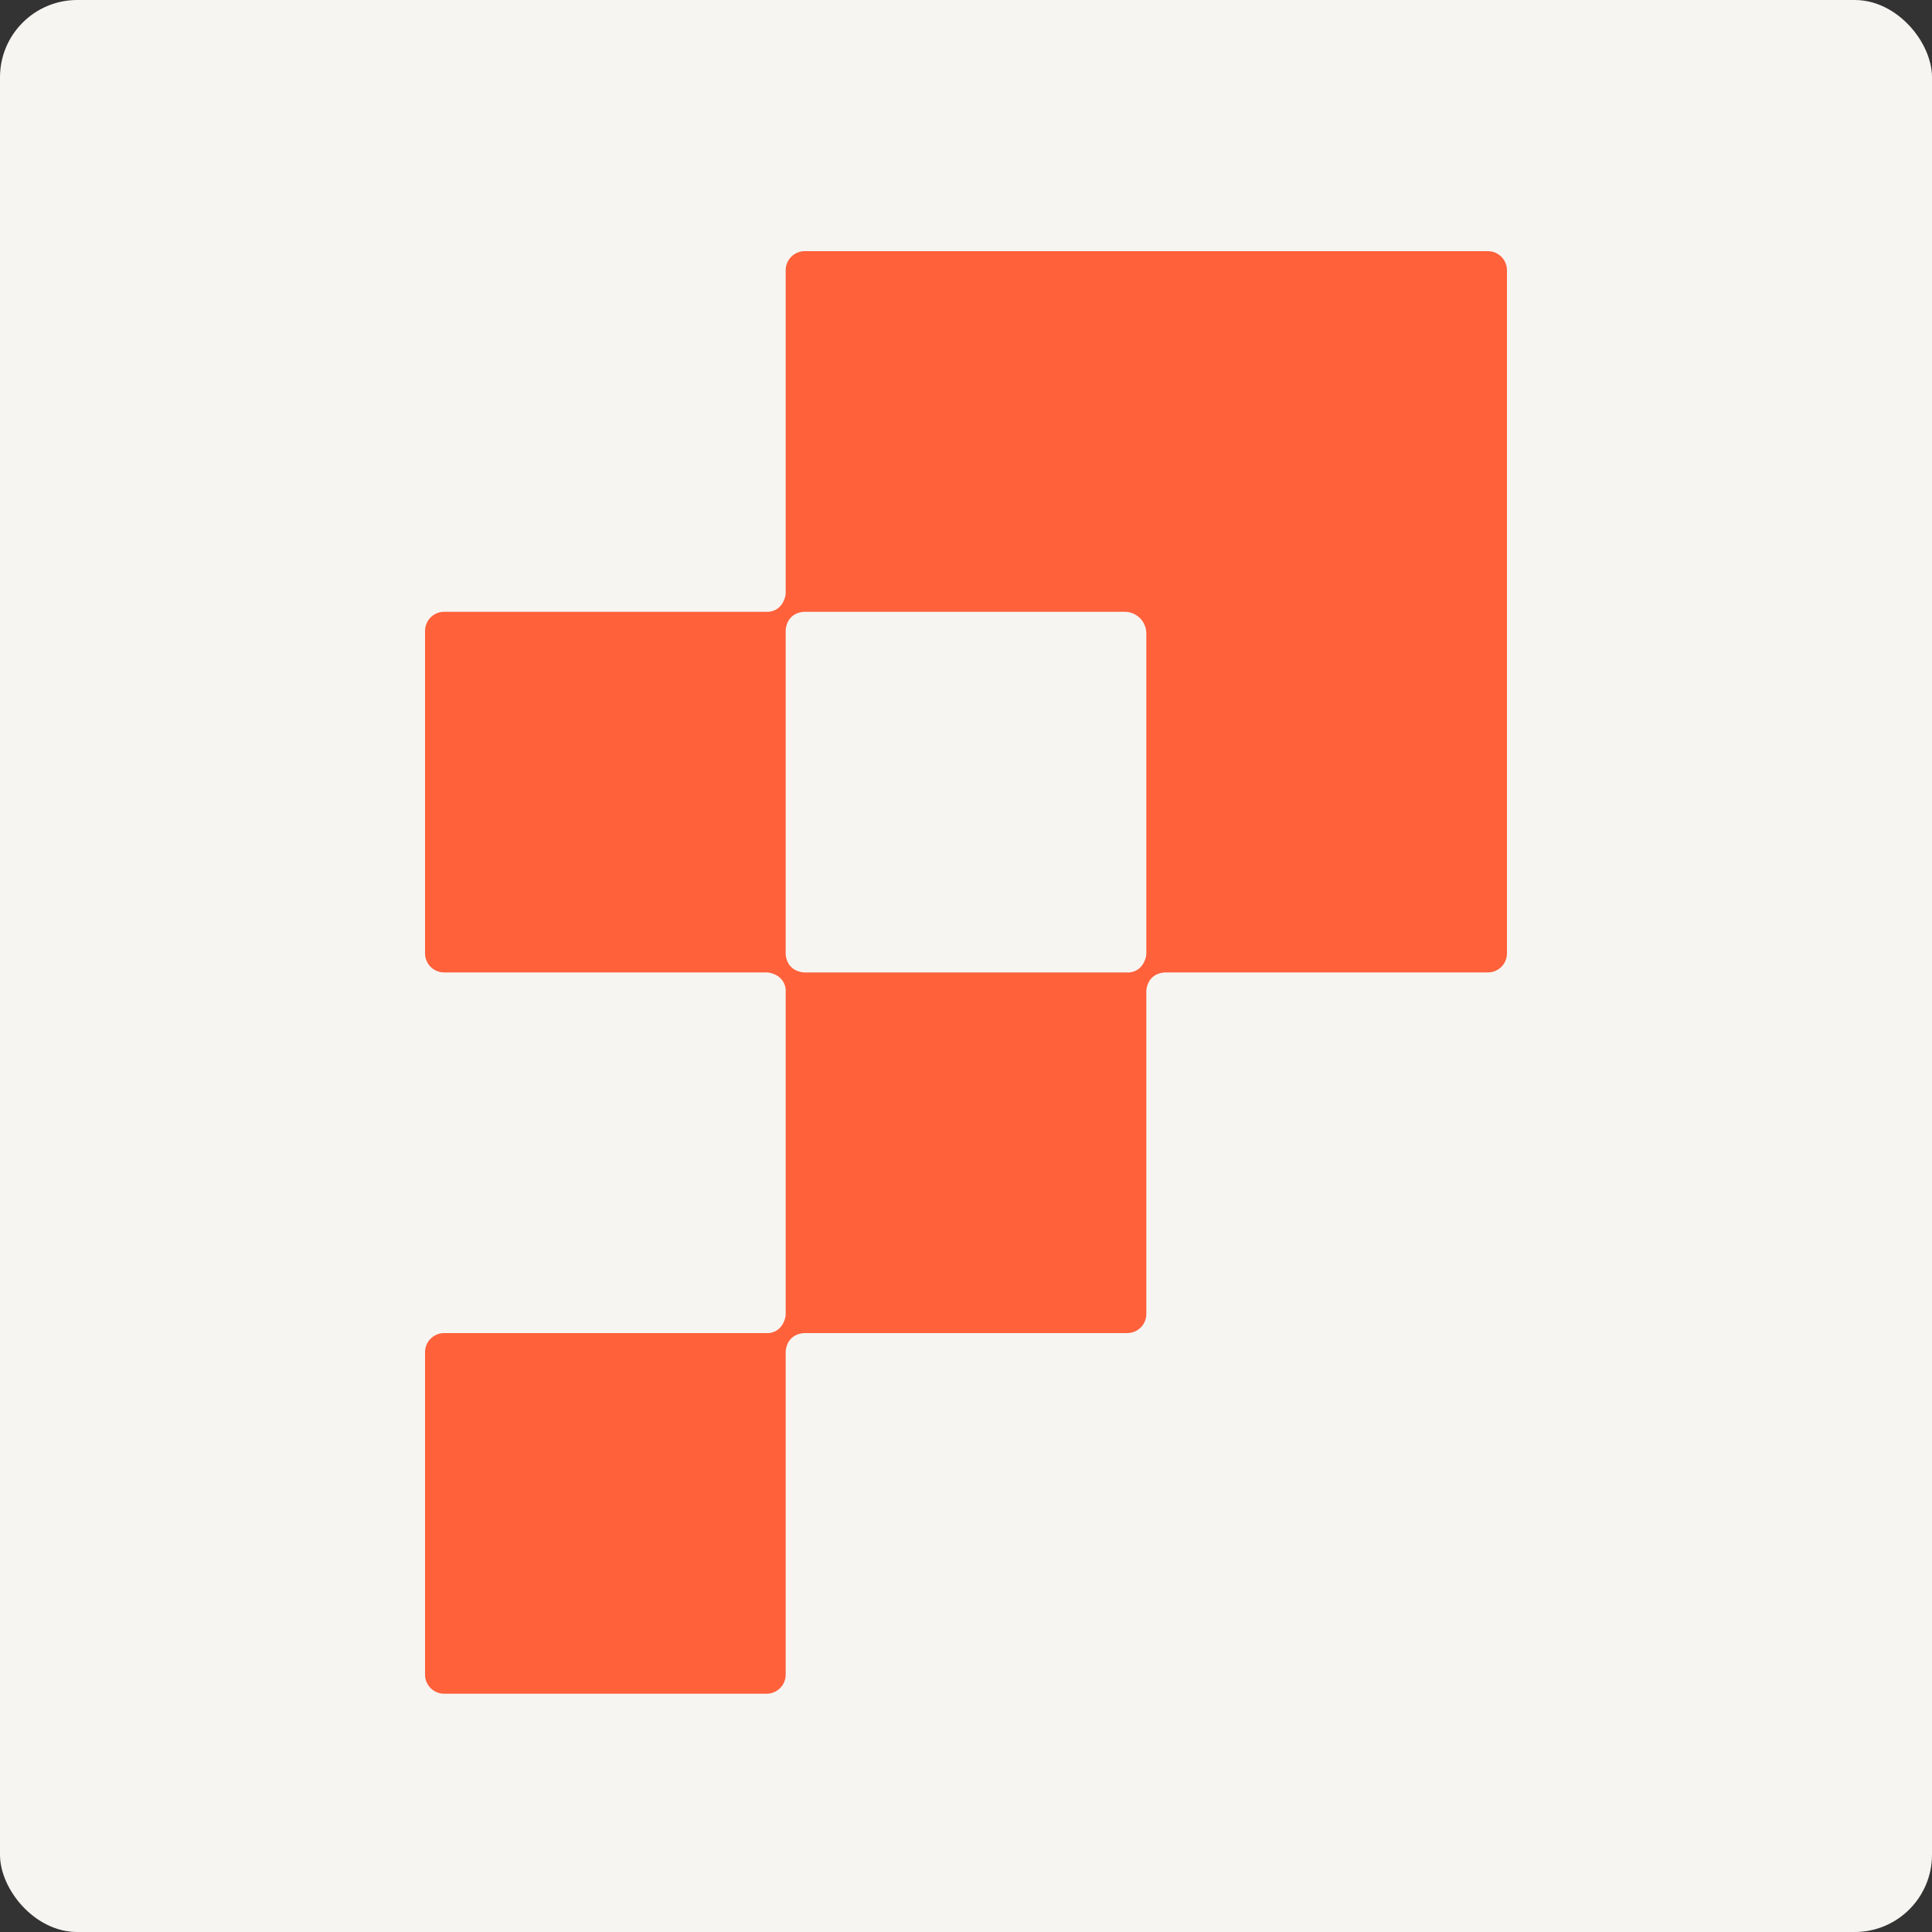<svg width="200" height="200" viewBox="0 0 200 200" fill="none" xmlns="http://www.w3.org/2000/svg">
<rect x="0" y="0" width="200" height="200" fill="#333333" stroke="none"/>
<rect width="200" height="200" rx="8" fill="#F7F5F2"/>
<path fill-rule="evenodd" clip-rule="evenodd" d="M81.333 27.975C81.333 26.884 82.218 26 83.308 26H154.024C155.115 26 156 26.885 156 27.976V98.691C156 99.782 155.115 100.667 154.024 100.667H120.643C120.606 100.667 120.57 100.666 120.533 100.664V100.667C119.133 100.794 118.718 101.835 118.665 102.563C118.666 102.59 118.667 102.616 118.667 102.643V136.024C118.667 137.115 117.782 138 116.69 138H83.309C83.299 138 83.289 138 83.278 138C83.252 137.999 83.226 137.998 83.2 137.997V138C81.799 138.127 81.385 139.168 81.332 139.897C81.333 139.923 81.333 139.95 81.333 139.976V173.357C81.333 174.449 80.449 175.333 79.357 175.333H45.976C44.885 175.333 44 174.449 44 173.357V139.976C44 138.885 44.885 138 45.976 138H79.357C79.409 138 79.46 138.002 79.511 138.006C80.829 137.915 81.277 136.756 81.333 136.133H81.336C81.334 136.097 81.333 136.061 81.333 136.024V102.643C81.333 102.591 81.335 102.54 81.339 102.489C81.248 101.171 80.09 100.723 79.467 100.667V100.664C79.43 100.666 79.394 100.667 79.357 100.667H45.976C44.885 100.667 44 99.782 44 98.691V65.308C44 64.218 44.884 63.333 45.975 63.333H79.358C79.41 63.333 79.461 63.335 79.511 63.339C80.829 63.248 81.277 62.089 81.333 61.467H81.336C81.334 61.431 81.333 61.395 81.333 61.358V27.975ZM116.844 100.673C116.793 100.669 116.742 100.667 116.69 100.667H83.309C83.283 100.667 83.256 100.667 83.23 100.668C82.502 100.615 81.461 100.201 81.333 98.8H81.33C81.332 98.764 81.333 98.727 81.333 98.691V65.308C81.333 65.282 81.333 65.256 81.332 65.23C81.385 64.501 81.8 63.461 83.2 63.333V63.33C83.236 63.332 83.272 63.333 83.308 63.333H116.427C117.664 63.333 118.667 64.336 118.667 65.573V98.691C118.667 98.727 118.668 98.764 118.67 98.8H118.667C118.61 99.423 118.162 100.581 116.844 100.673Z" fill="#FF613B"/>
</svg>
